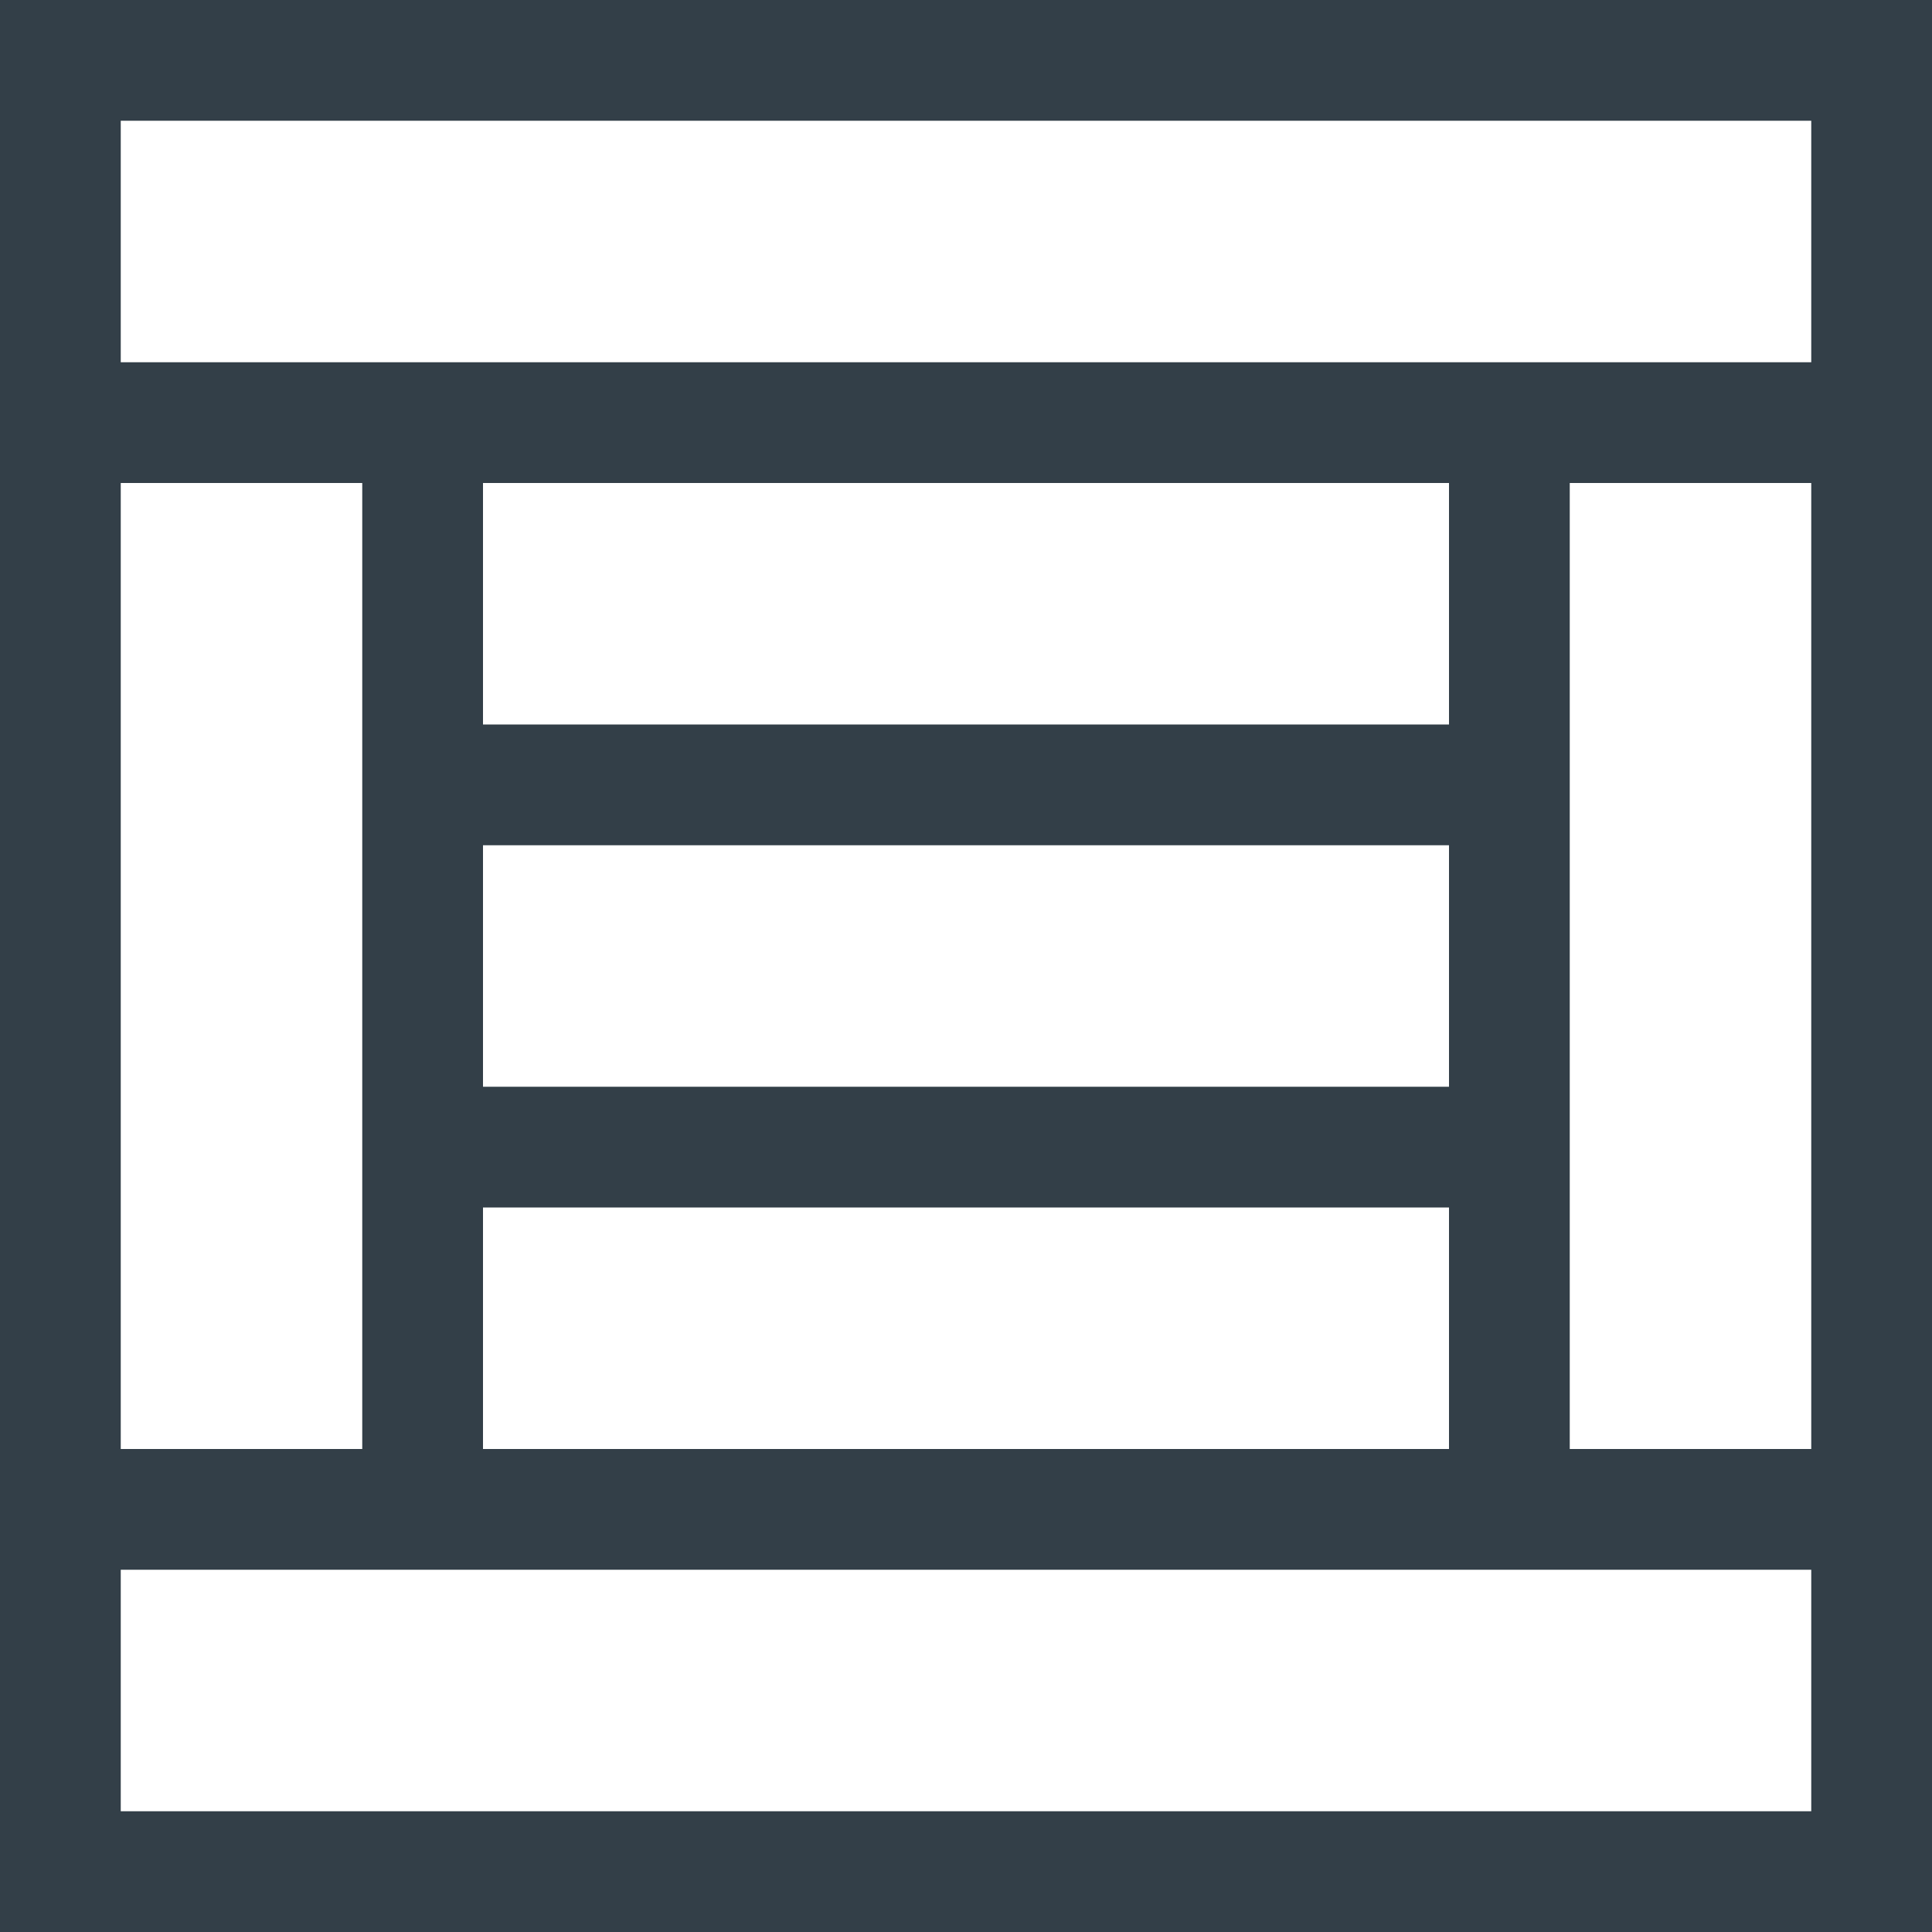 <svg width="16" height="16" fill="none" xmlns="http://www.w3.org/2000/svg"><path d="M0 0v16h16V0H0Zm15 1v2H1V1h14ZM4 7h8v2H4V7Zm8-1H4V4h8v2Zm-9 6H1V4h2v8Zm1-2h8v2H4v-2Zm9-6h2v8h-2V4ZM1 15v-2h14v2H1Z" fill="#333F48"/></svg>